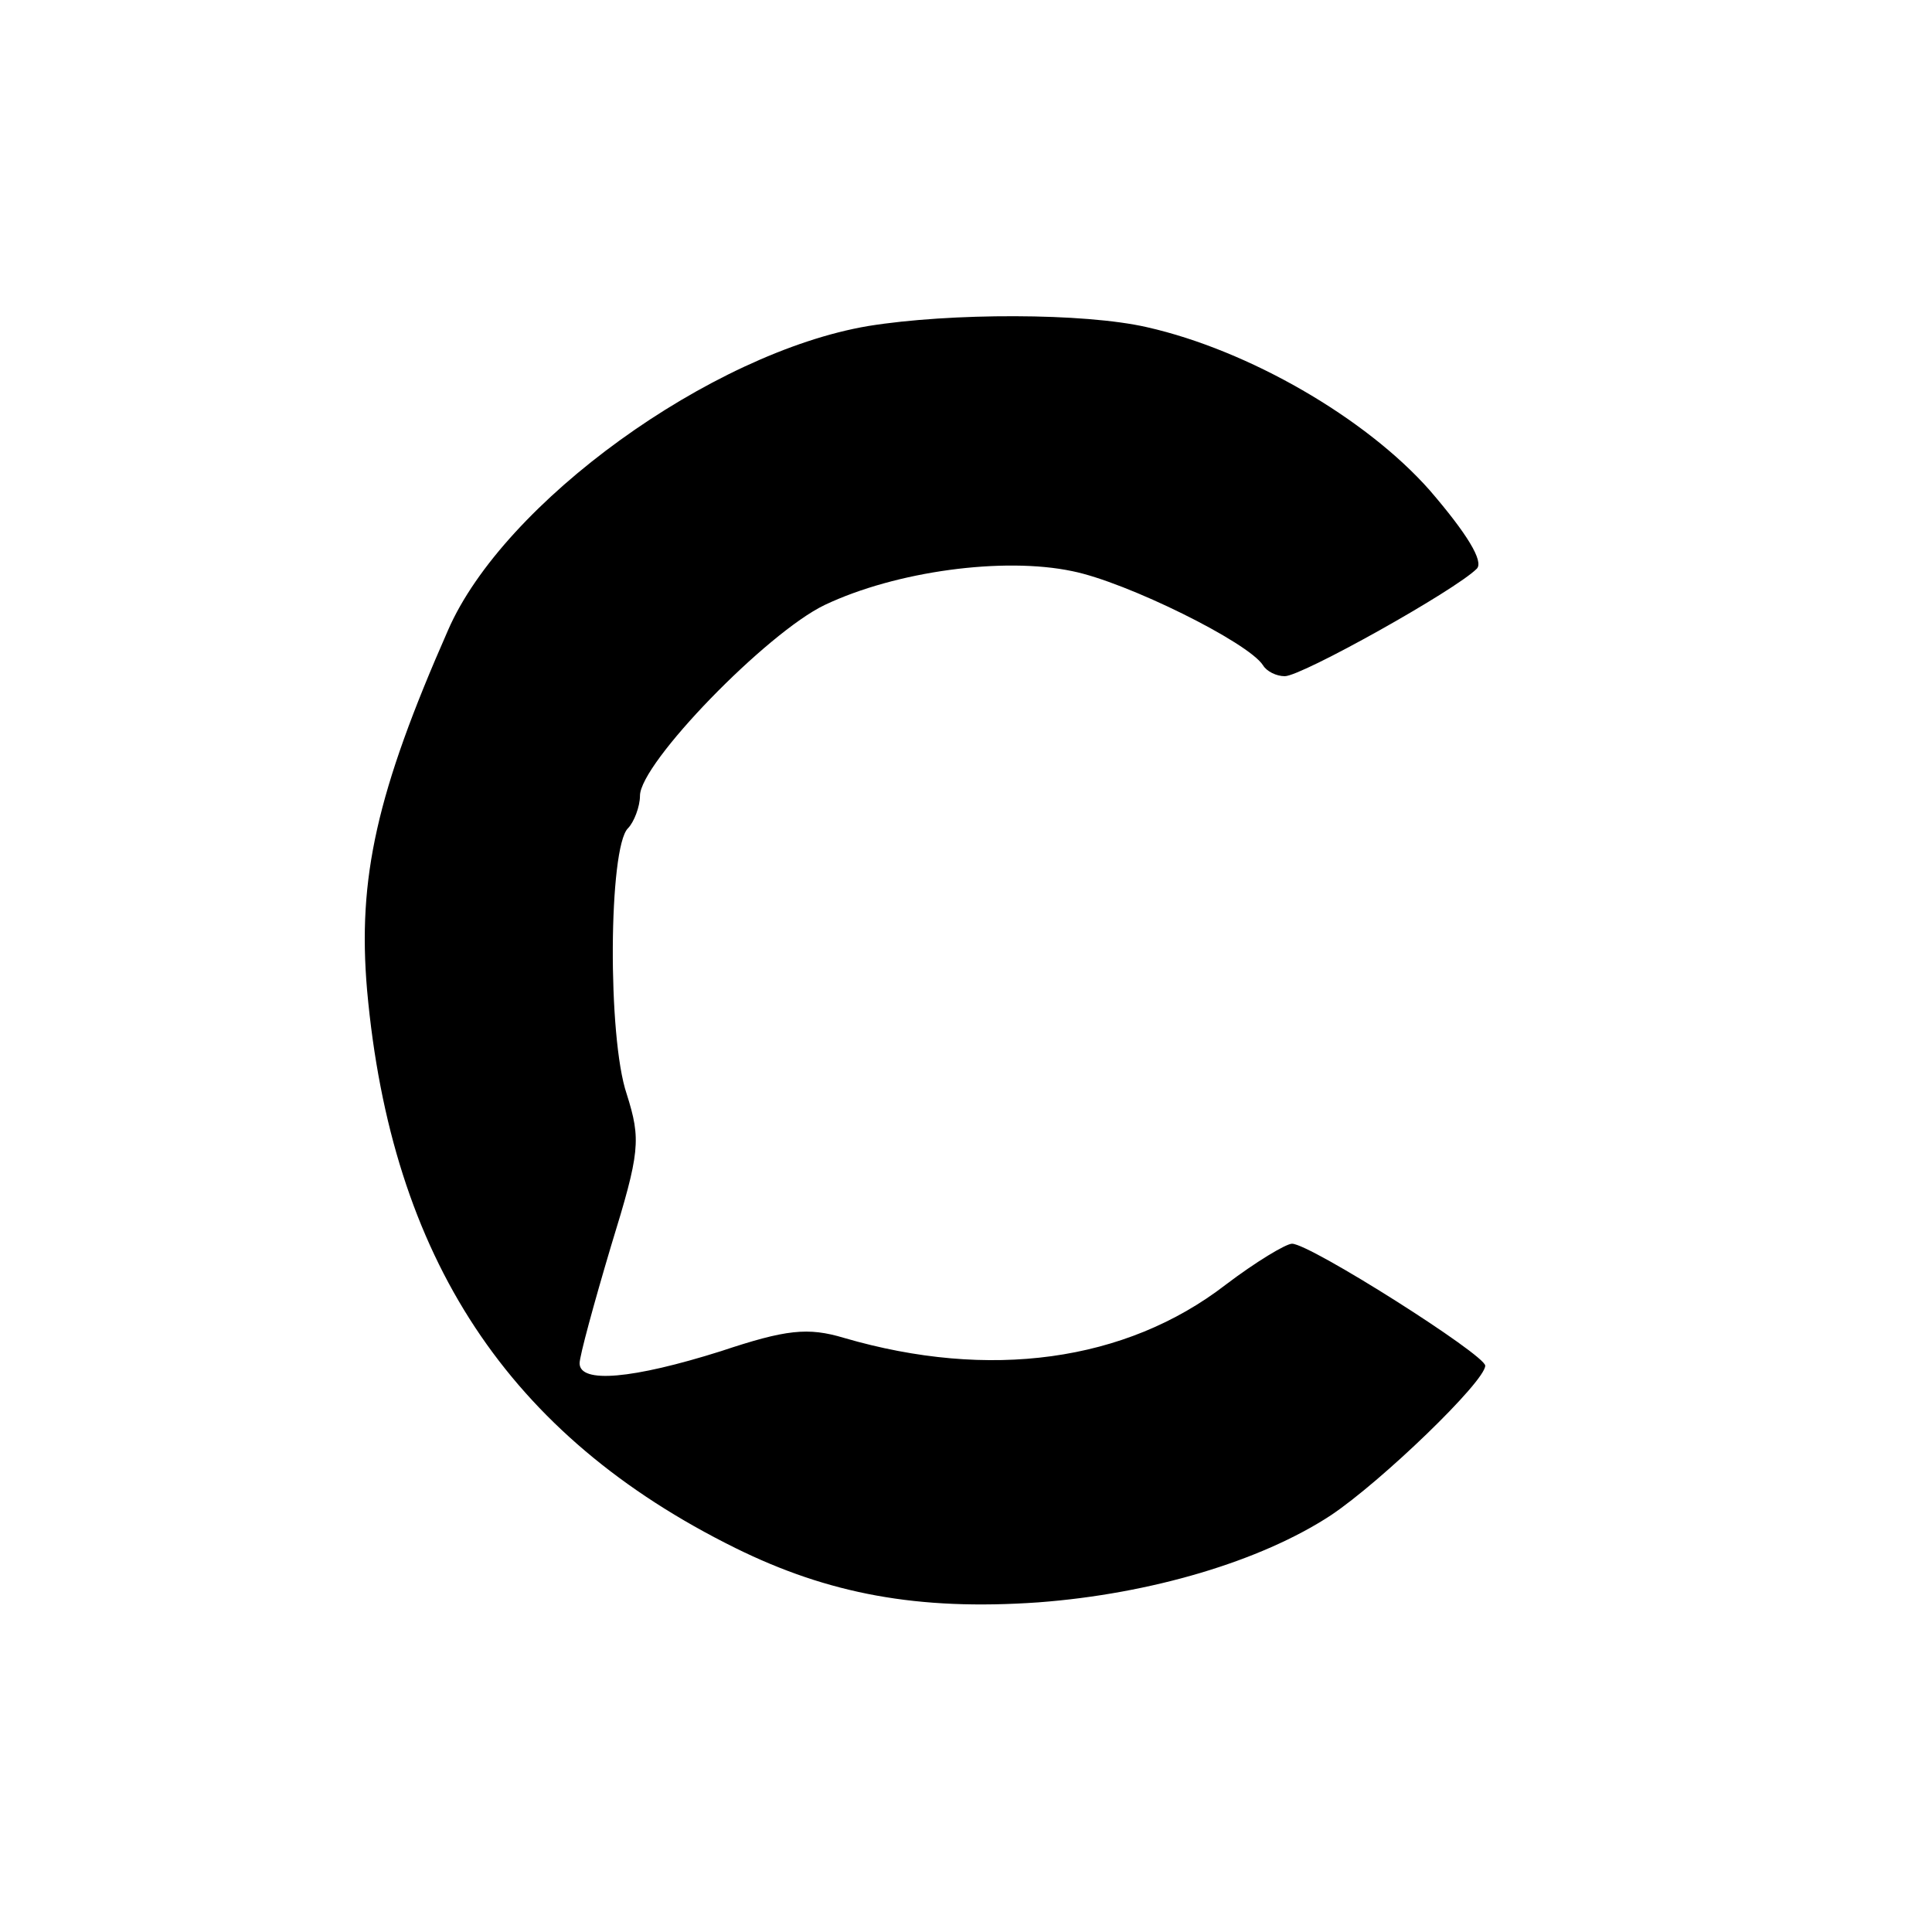 <svg xmlns="http://www.w3.org/2000/svg" version="1.0" viewBox="0 0 160 160"><path d="M71.9 27c-13 2.2-30.2 14.6-34.8 25.2-5.9 13.4-7.5 20.5-6.7 29.8 2 22.2 11.7 36.9 30.5 46.2 7.7 3.8 15.1 5.2 25.1 4.5 9.3-.7 18.4-3.4 24.2-7.2 4.2-2.8 12.8-11.1 12.8-12.4 0-.9-14.5-10.1-16-10.1-.5 0-3 1.5-5.5 3.4-8.3 6.4-19.6 7.9-31.6 4.4-3-.9-4.8-.7-10.2 1.1-7.3 2.3-11.7 2.7-11.7 1 0-.6 1.2-5 2.6-9.7 2.4-7.8 2.5-8.8 1.3-12.6-1.6-4.7-1.5-20.4.1-22 .5-.5 1-1.8 1-2.7 0-2.7 10.5-13.5 15.3-15.8 5.9-2.8 14.8-4 20.5-2.8 4.5.9 14.6 5.9 15.8 7.8.3.5 1.1.9 1.8.9 1.4 0 14.1-7.1 15.9-8.9.6-.6-.8-2.9-3.9-6.5-5.3-6-15-11.6-23.4-13.5-5.2-1.2-16.3-1.2-23.1-.1z"/></svg>